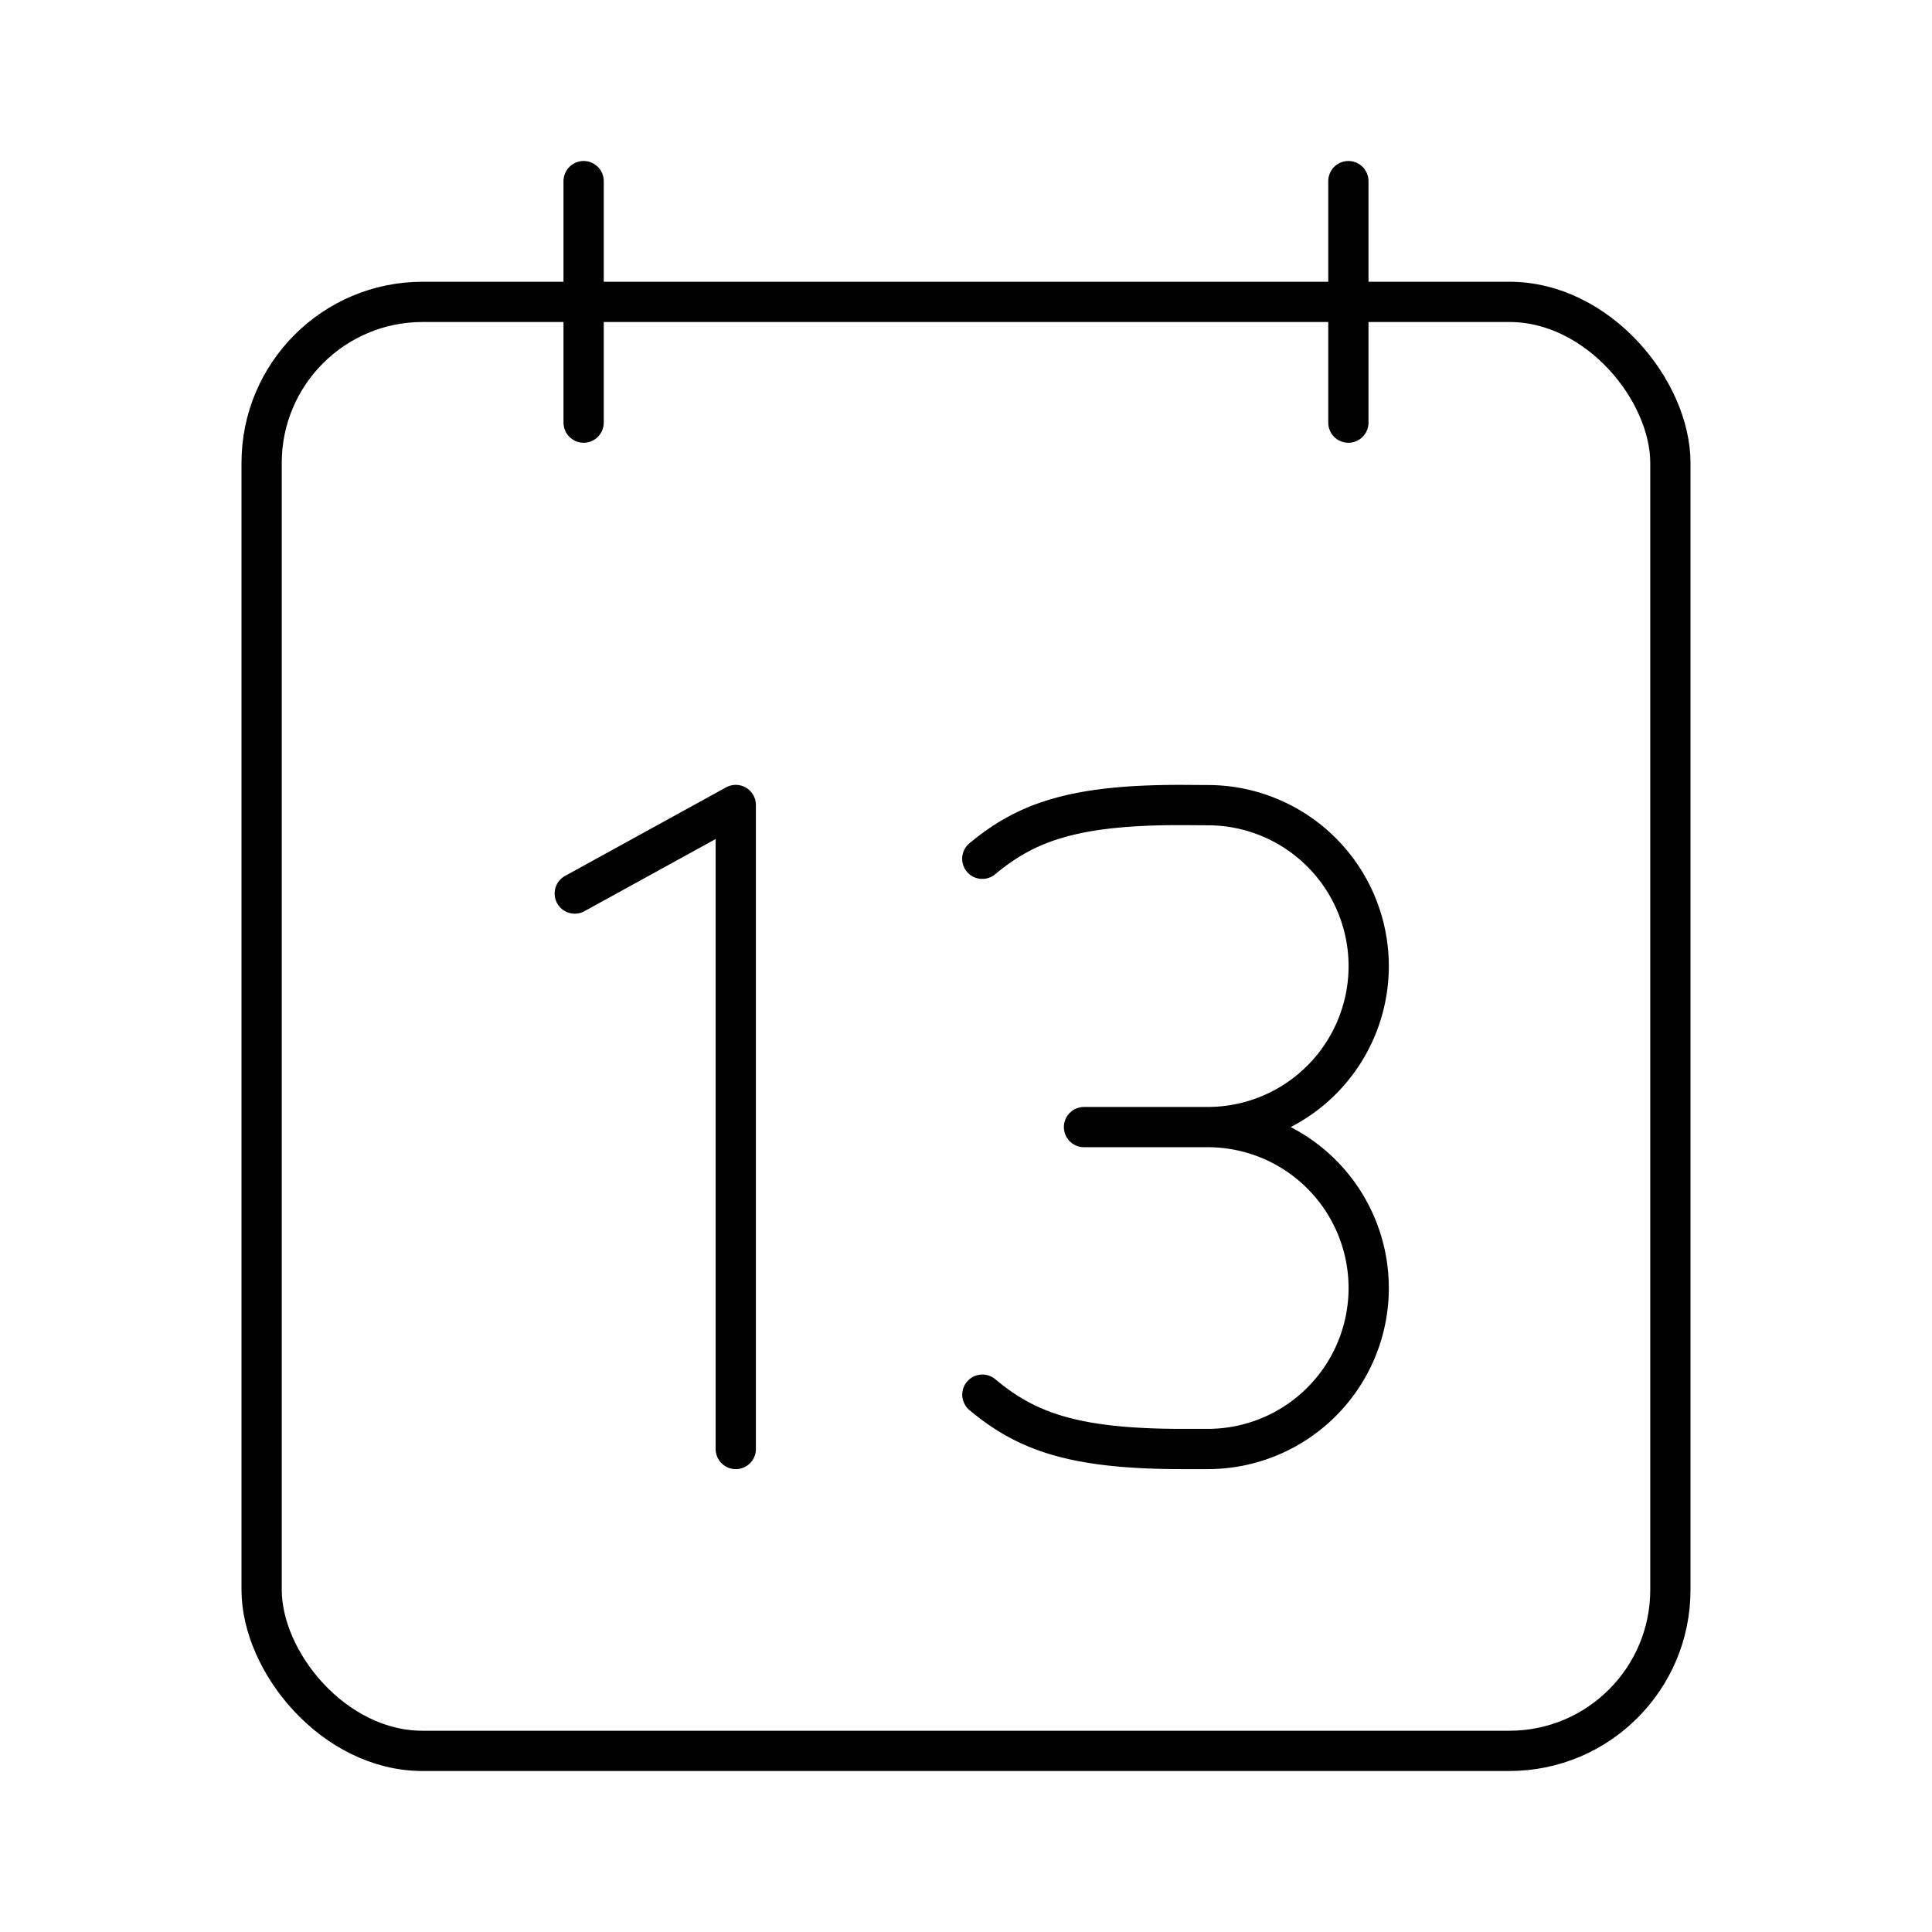 <svg xmlns="http://www.w3.org/2000/svg" width="3em" height="3em" viewBox="0 0 48 48"><path fill="none" stroke="currentColor" stroke-linecap="round" stroke-linejoin="round" d="m14.28 22.2l4-2.2m0 0v16m6.127-1.35c1.104.926 2.297 1.35 4.975 1.35h.624a4 4 0 0 0 3.999-4h0a4 4 0 0 0-4-3.998m-5.6-6.666c1.107-.922 2.3-1.343 4.979-1.336l.622.004a4 4 0 0 1 3.999 3.999h0a4 4 0 0 1-4 3.999m-3.073 0h3.074"/><g fill="none" stroke="currentColor" stroke-linecap="round" stroke-linejoin="round"><rect width="35" height="36" x="6.5" y="7.5" rx="4" ry="4"/><path d="M33.5 4.5v6m-19-6v6"/></g></svg>